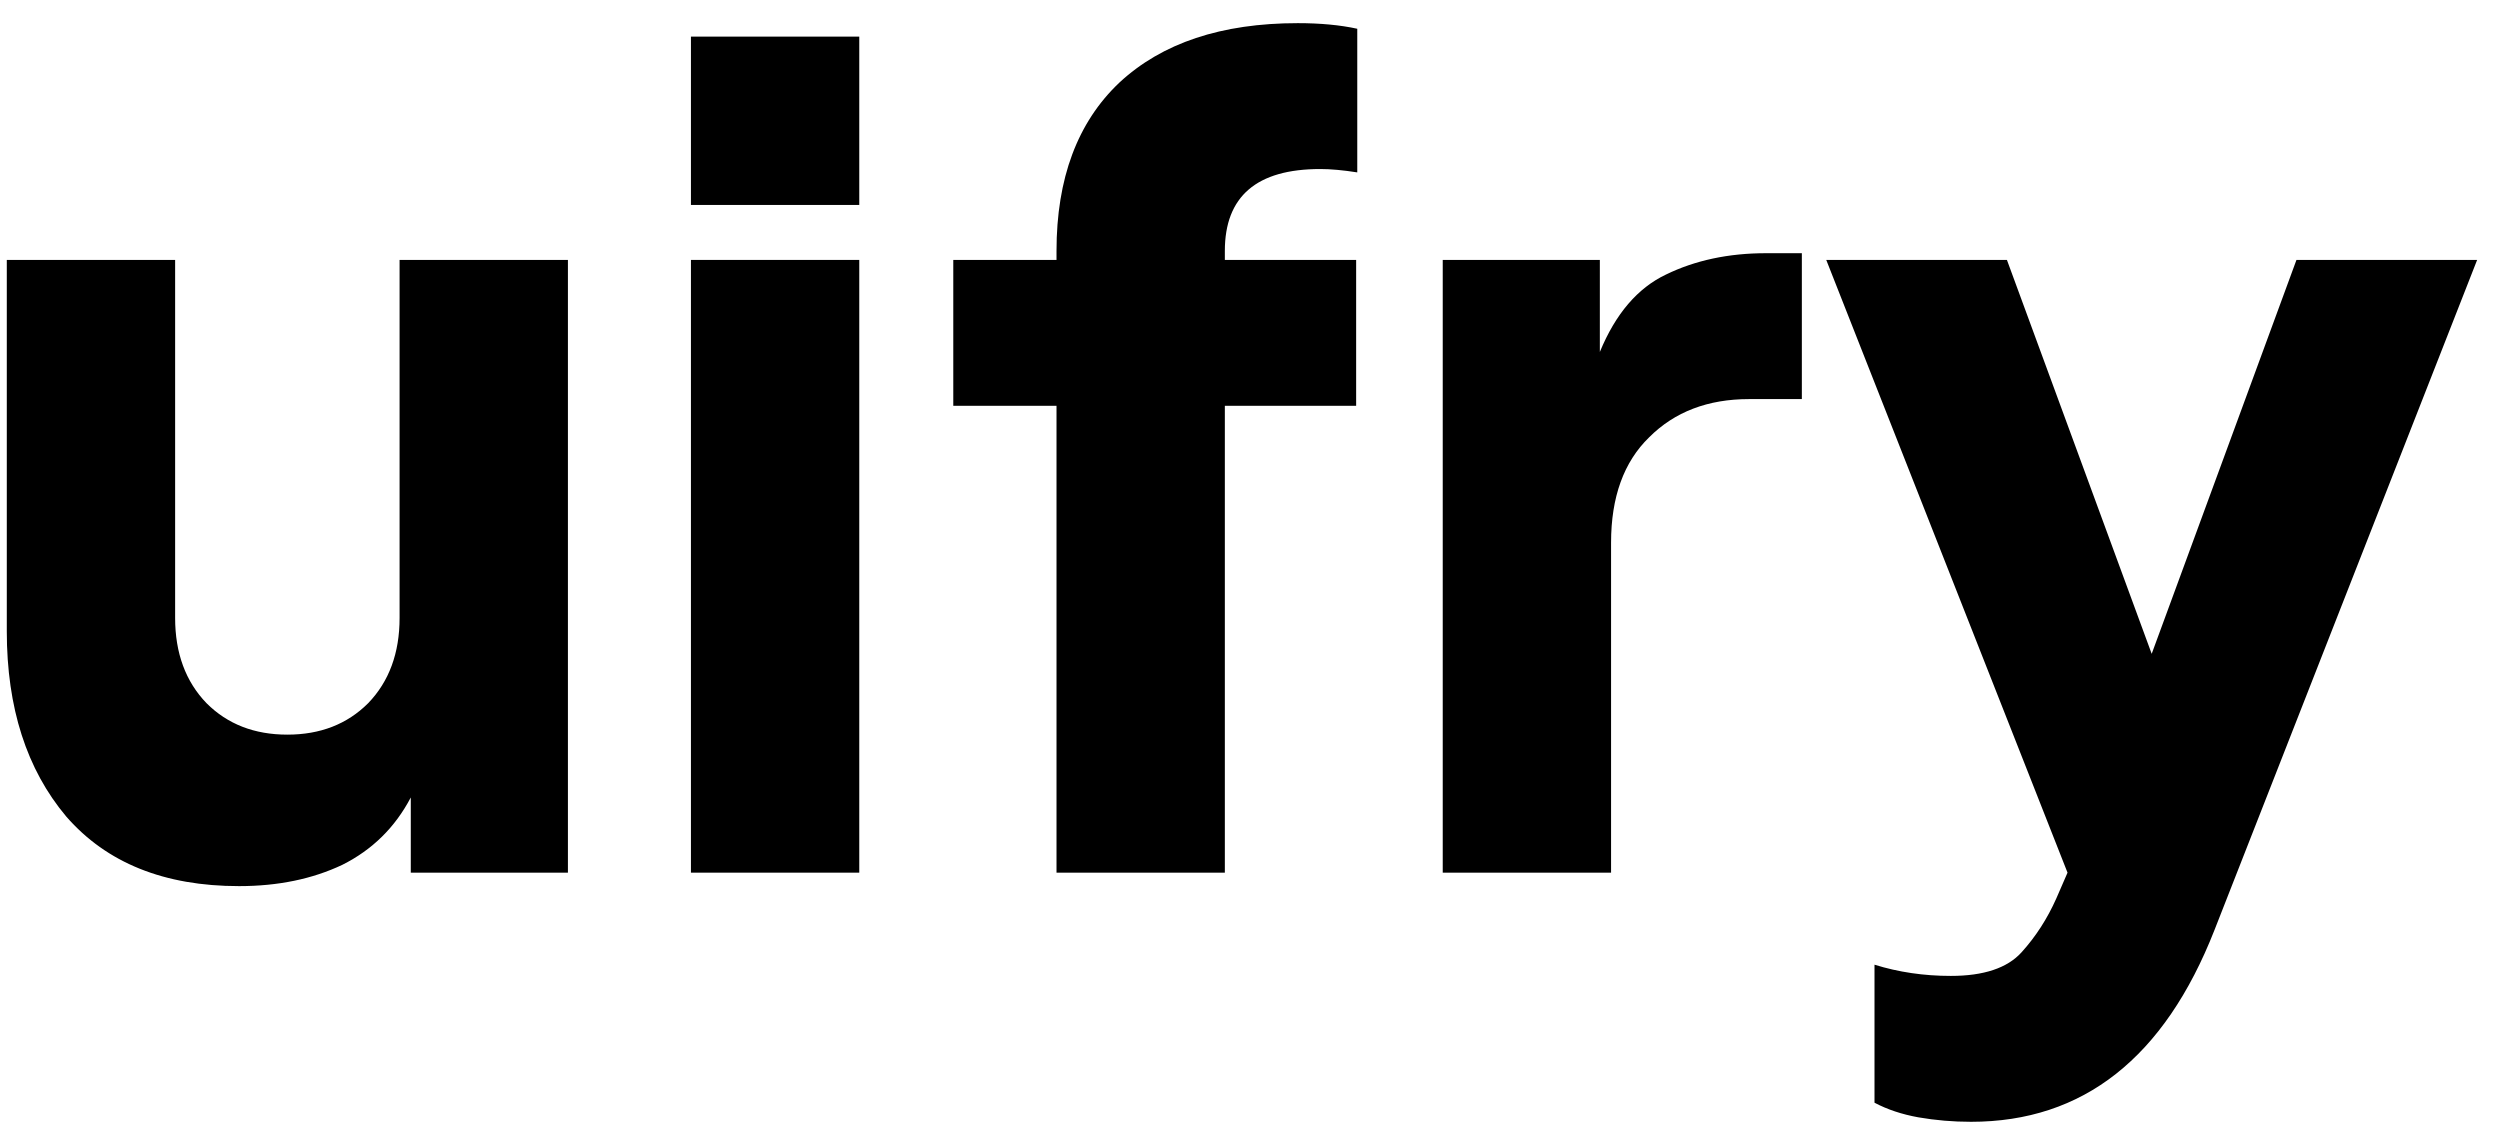 <svg width="96" height="44" viewBox="0 0 96 44" fill="none" xmlns="http://www.w3.org/2000/svg">
<path d="M9.181 34.027C10.675 34.027 11.997 33.754 13.146 33.209C14.295 32.634 15.171 31.772 15.774 30.623V33.51H21.808V9.981H15.344V23.728C15.344 25.078 14.941 26.17 14.137 27.003C13.332 27.808 12.298 28.21 11.034 28.21C9.77 28.21 8.736 27.808 7.931 27.003C7.127 26.17 6.725 25.078 6.725 23.728V9.981H0.261V24.245C0.261 27.175 1.022 29.546 2.545 31.356C4.096 33.137 6.308 34.027 9.181 34.027Z" fill="black"/>
<path d="M26.532 7.87H32.996V1.406H26.532V7.87ZM26.532 33.51H32.996V9.981H26.532V33.51Z" fill="black"/>
<path d="M40.57 33.51H47.034V15.583H52.076V9.981H47.034V9.637C47.034 7.539 48.255 6.491 50.697 6.491C51.099 6.491 51.573 6.534 52.119 6.62V1.104C51.459 0.96 50.697 0.889 49.835 0.889C46.905 0.889 44.621 1.65 42.983 3.173C41.375 4.695 40.57 6.85 40.57 9.637V9.981H36.606V15.583H40.57V33.51Z" fill="black"/>
<path d="M55.401 33.51H61.865V20.841C61.865 19.088 62.353 17.738 63.33 16.79C64.307 15.813 65.585 15.325 67.165 15.325H69.191V9.723H67.812C66.376 9.723 65.097 9.996 63.977 10.541C62.885 11.059 62.037 12.05 61.434 13.515V9.981H55.401V33.51Z" fill="black"/>
<path d="M75.687 43.077C79.996 43.077 83.113 40.621 85.038 35.708L95.122 9.981H88.184L82.625 25.107L77.066 9.981H70.128L79.393 33.51L78.962 34.501C78.617 35.277 78.172 35.967 77.626 36.57C77.08 37.173 76.175 37.475 74.911 37.475C73.877 37.475 72.9 37.331 71.981 37.044V42.344C72.469 42.603 73.029 42.79 73.662 42.905C74.322 43.02 74.997 43.077 75.687 43.077Z" fill="black"/>
</svg>
